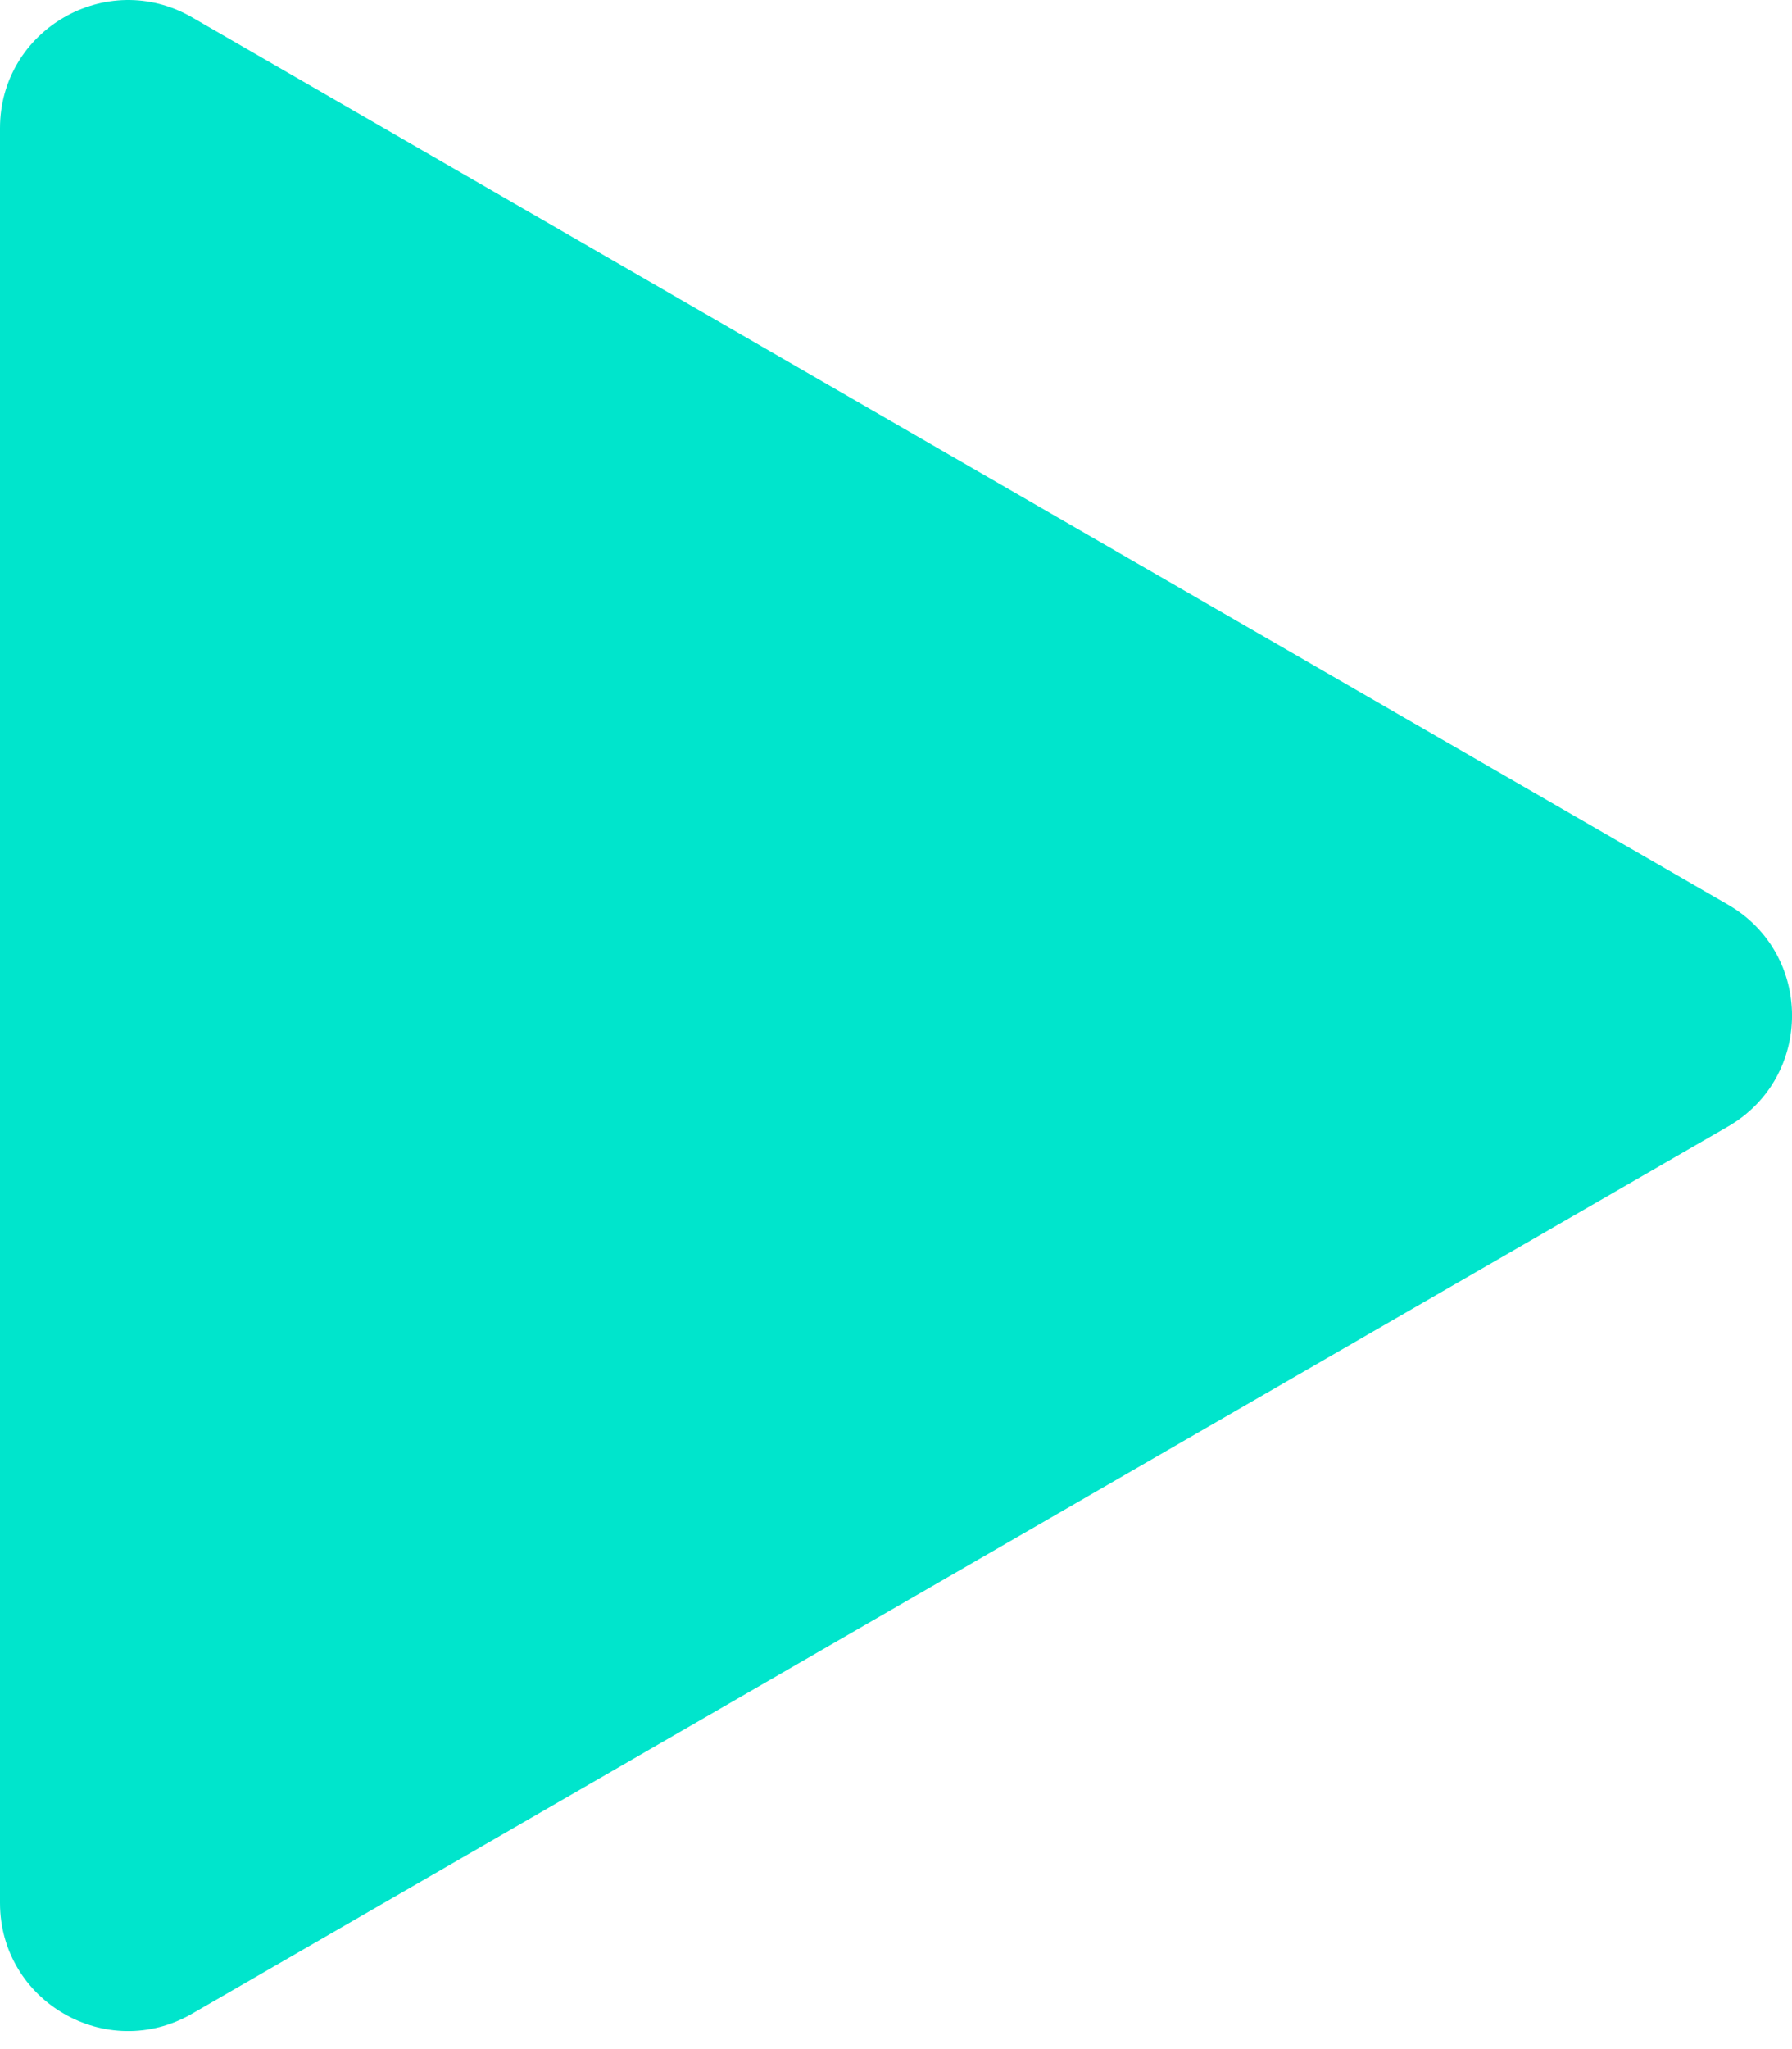 <svg width="14" height="16" viewBox="0 0 14 16" fill="none" xmlns="http://www.w3.org/2000/svg">
<path d="M13.5 7.064C14.167 7.449 14.167 8.411 13.5 8.796L1.5 15.724C0.833 16.109 0 15.628 0 14.858L0 1.001C0 0.232 0.833 -0.249 1.5 0.135L13.5 7.064Z" fill="#00E5CC"/>
</svg>
